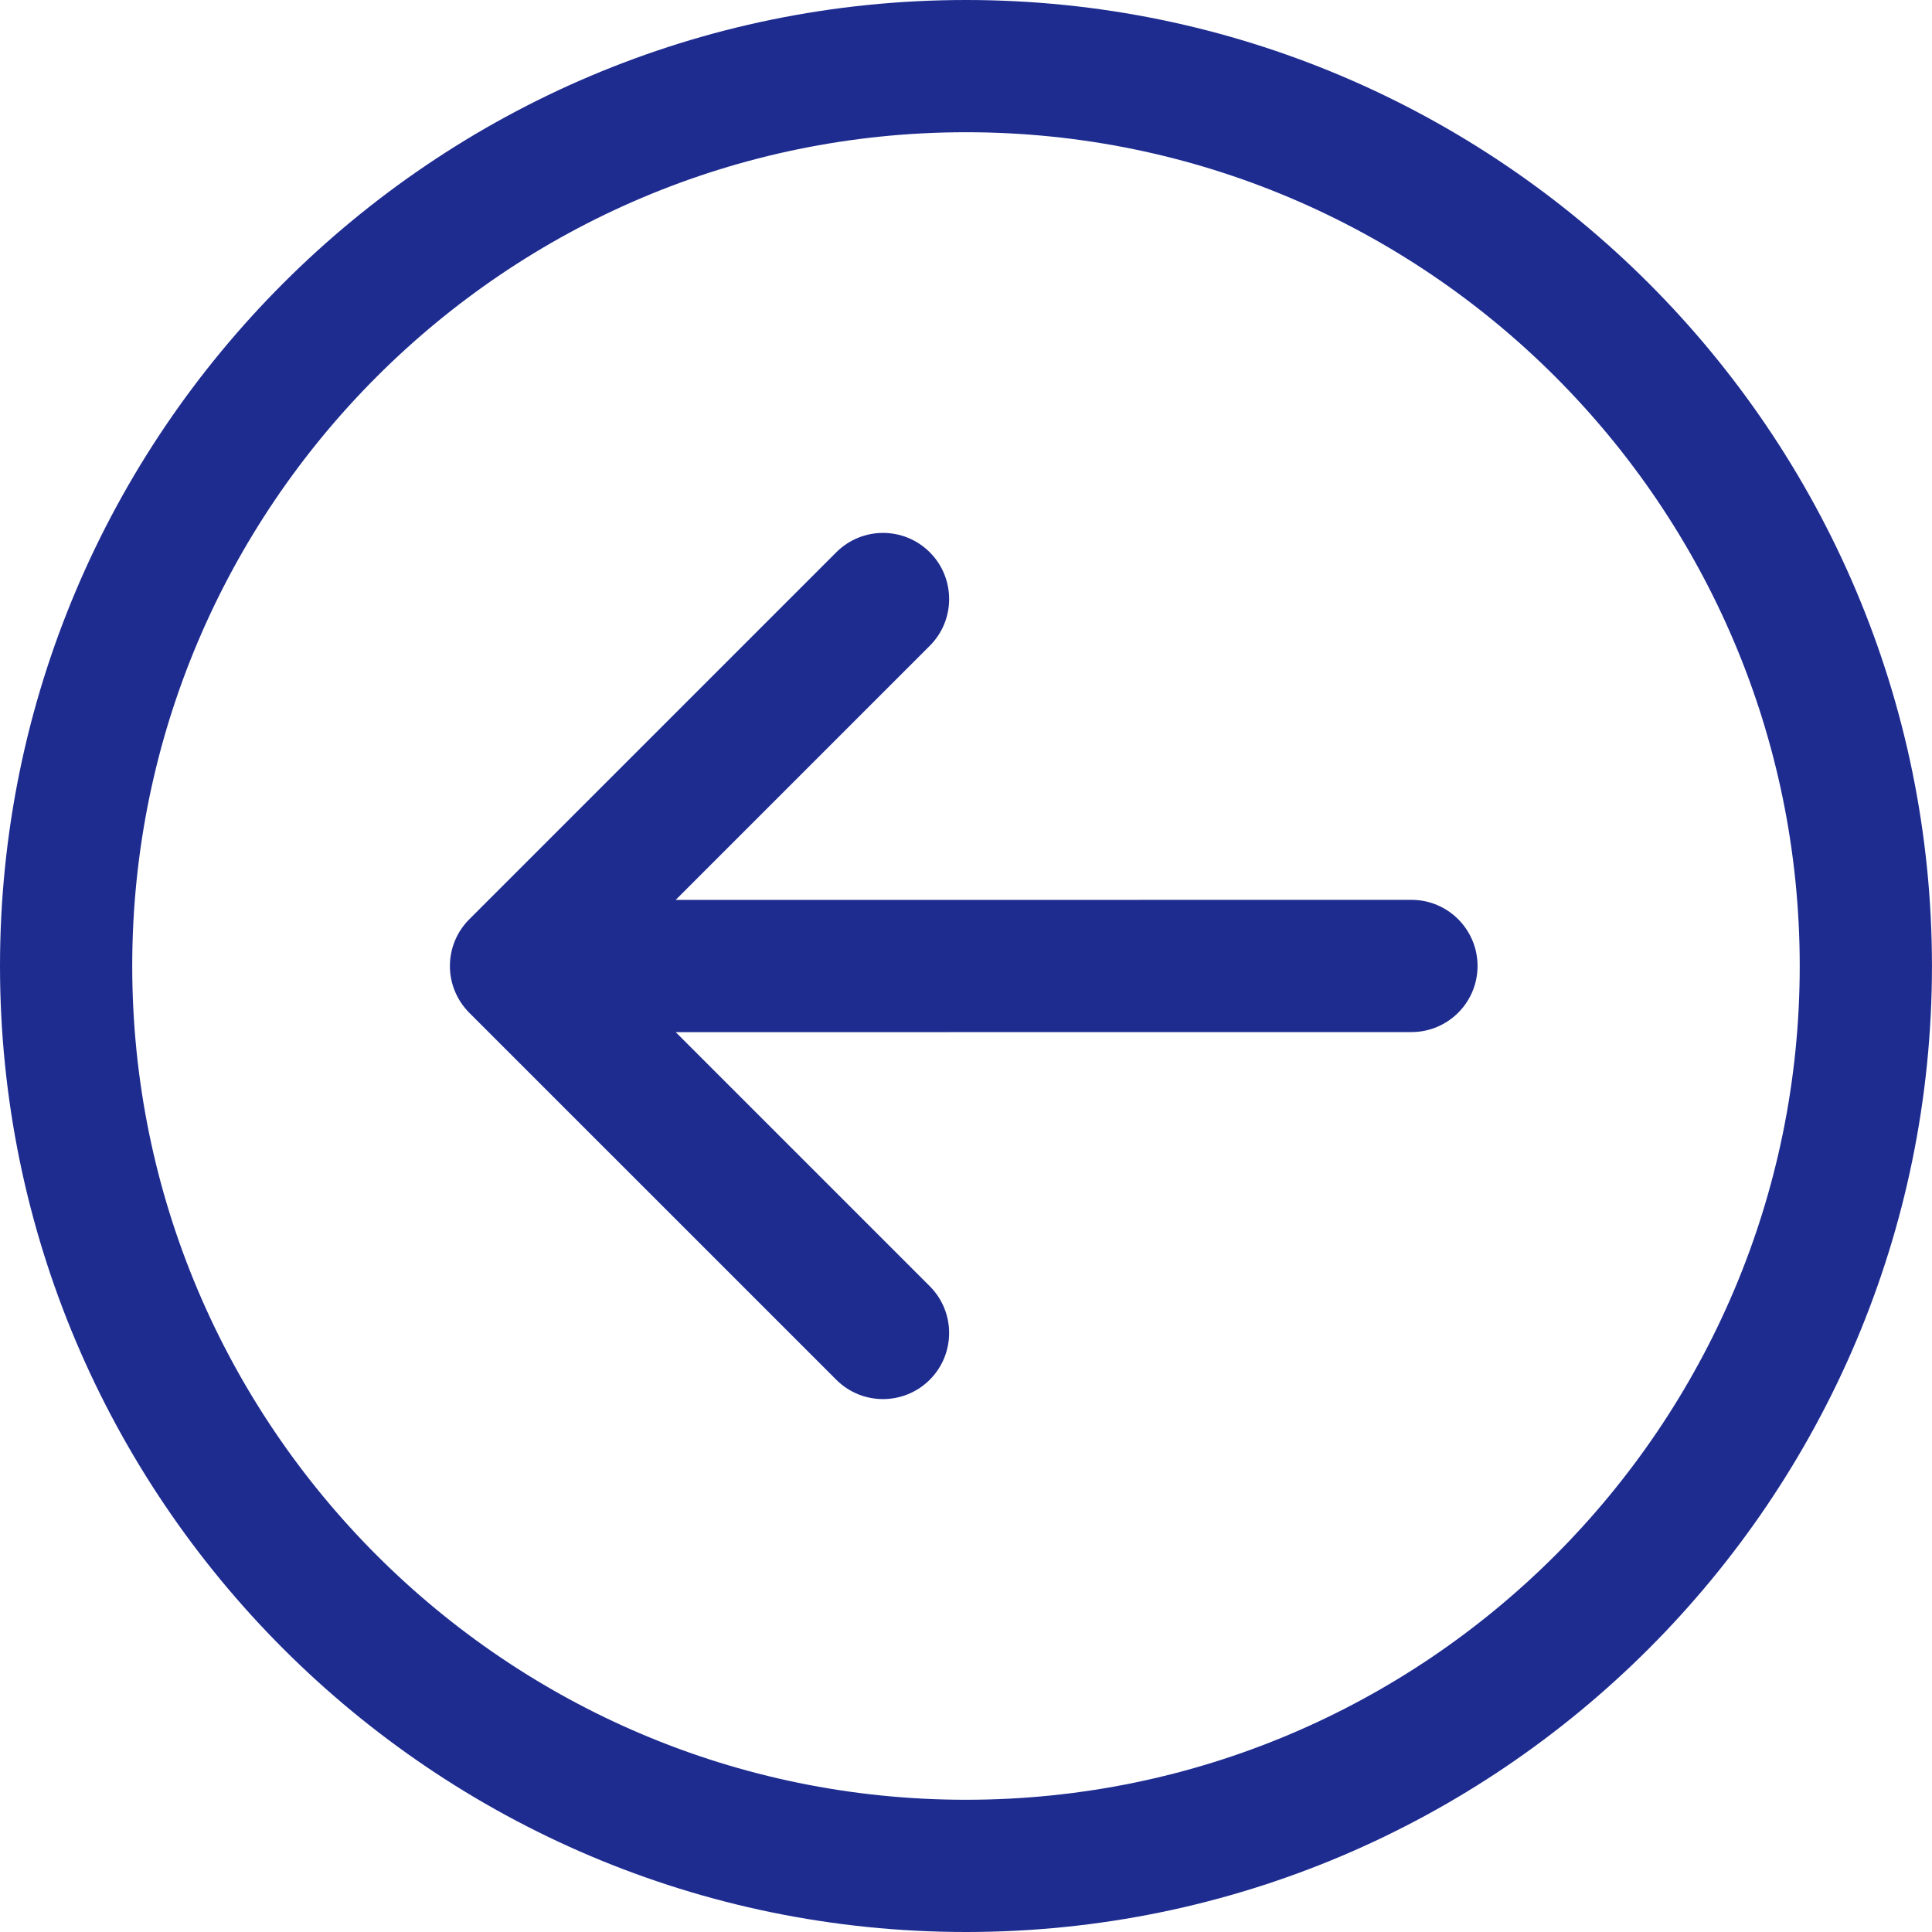 <svg width="54" height="54" viewBox="0 0 54 54" fill="none" xmlns="http://www.w3.org/2000/svg">
<path d="M27 54C41.887 54 53.999 41.888 53.999 27C53.999 12.112 41.887 0 27 0C12.112 0 0 12.112 0 27C0 41.888 12.112 54 27 54ZM27 3.696C39.849 3.696 50.303 14.15 50.303 27C50.303 39.85 39.849 50.304 27 50.304C14.15 50.304 3.696 39.85 3.696 27C3.696 14.15 14.15 3.696 27 3.696Z" fill="#1E2C90"/>
<path d="M23.374 38.564C24.096 39.286 25.266 39.285 25.987 38.564C26.709 37.842 26.709 36.672 25.987 35.95L18.886 28.849L39.45 28.847C40.471 28.847 41.298 28.02 41.298 26.999C41.297 25.978 40.47 25.151 39.45 25.151L18.885 25.153L25.988 18.05C26.709 17.329 26.709 16.158 25.988 15.437C25.627 15.076 25.154 14.895 24.681 14.895C24.208 14.895 23.735 15.076 23.374 15.437L13.117 25.694C12.77 26.04 12.575 26.51 12.575 27C12.575 27.491 12.77 27.96 13.117 28.308L23.374 38.564Z" fill="#1E2C90"/>
</svg>

